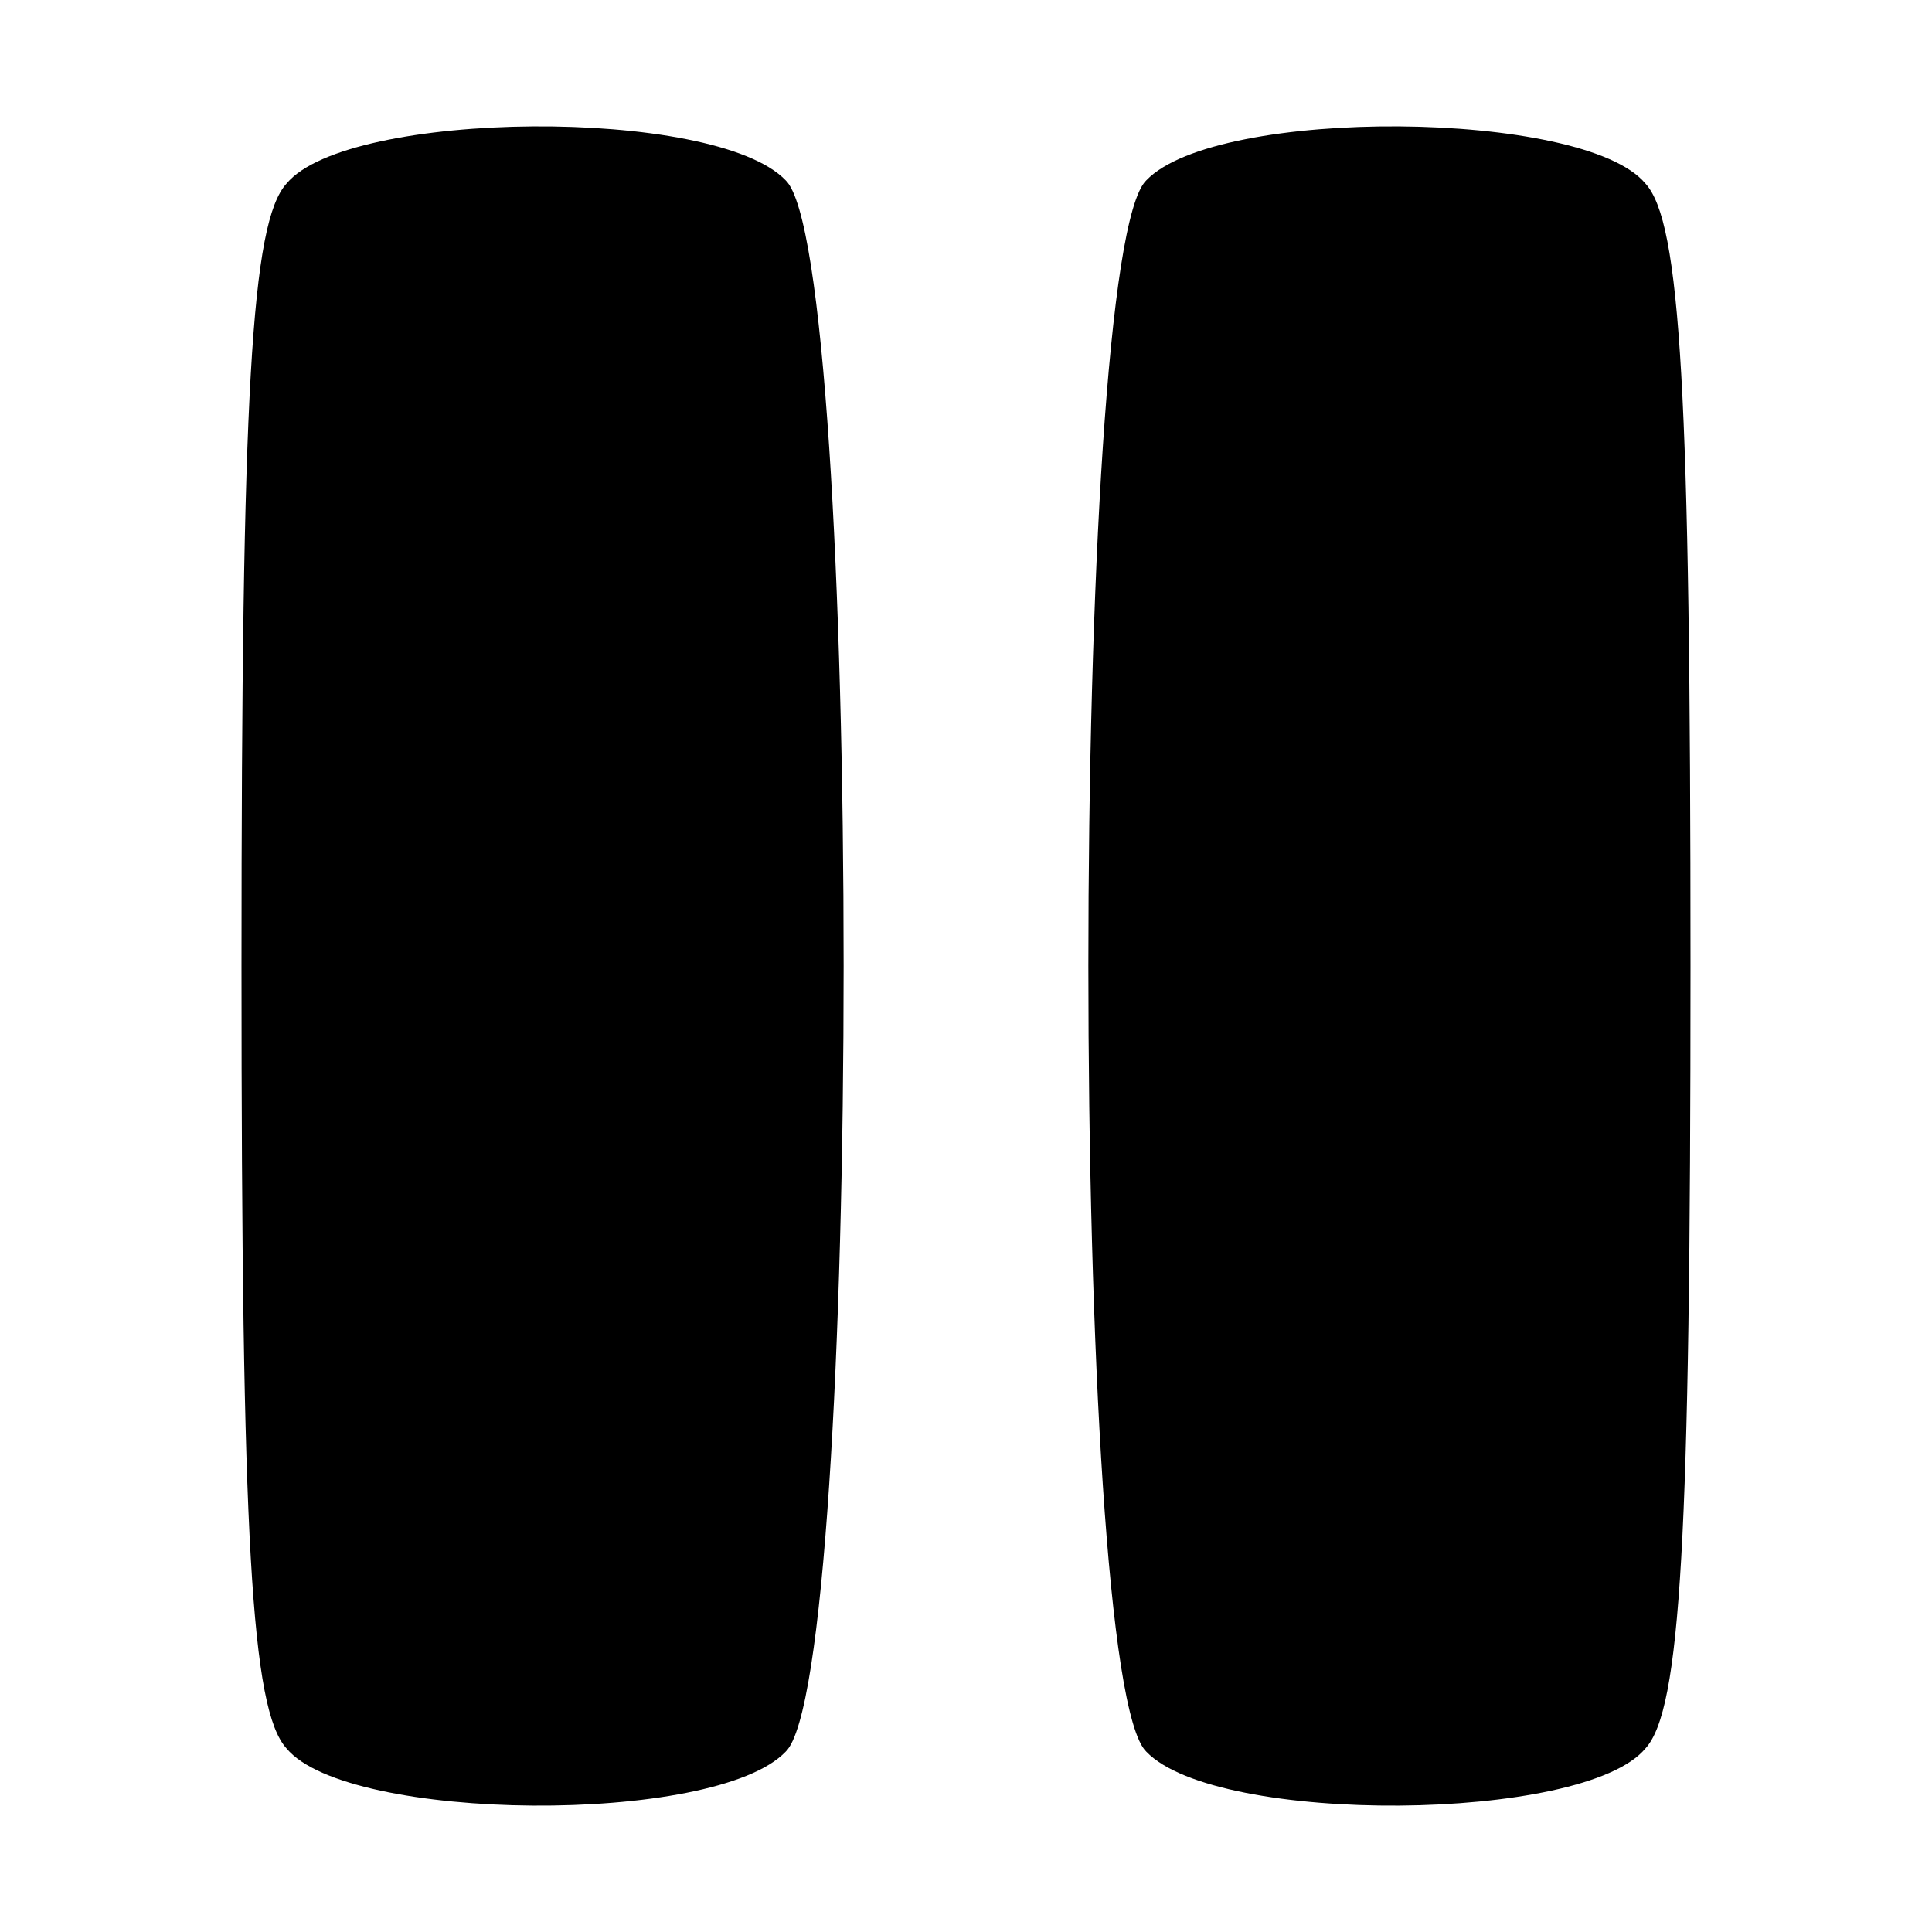 <?xml version="1.0" standalone="no"?>
<!DOCTYPE svg PUBLIC "-//W3C//DTD SVG 20010904//EN"
 "http://www.w3.org/TR/2001/REC-SVG-20010904/DTD/svg10.dtd">
<svg version="1.0" xmlns="http://www.w3.org/2000/svg"
 width="60pt" height="60pt" viewBox="0 0 60 60"
 preserveAspectRatio="xMidYMid meet">

<g transform="translate(0,60) scale(0.1,-0.1)"
fill="#000000" stroke="none">
<path d="M89 543 c-11 -12 -14 -65 -14 -243 0 -178 3 -231 14 -243 19 -23 133
-24 155 -1 24 23 24 465 0 488 -22 23 -136 22 -155 -1z"/>
<path d="M356 544 c-24 -23 -24 -465 0 -488 22 -23 136 -22 155 1 11 12 14 65
14 243 0 178 -3 231 -14 243 -19 23 -133 24 -155 1z"/>
</g>
</svg>
